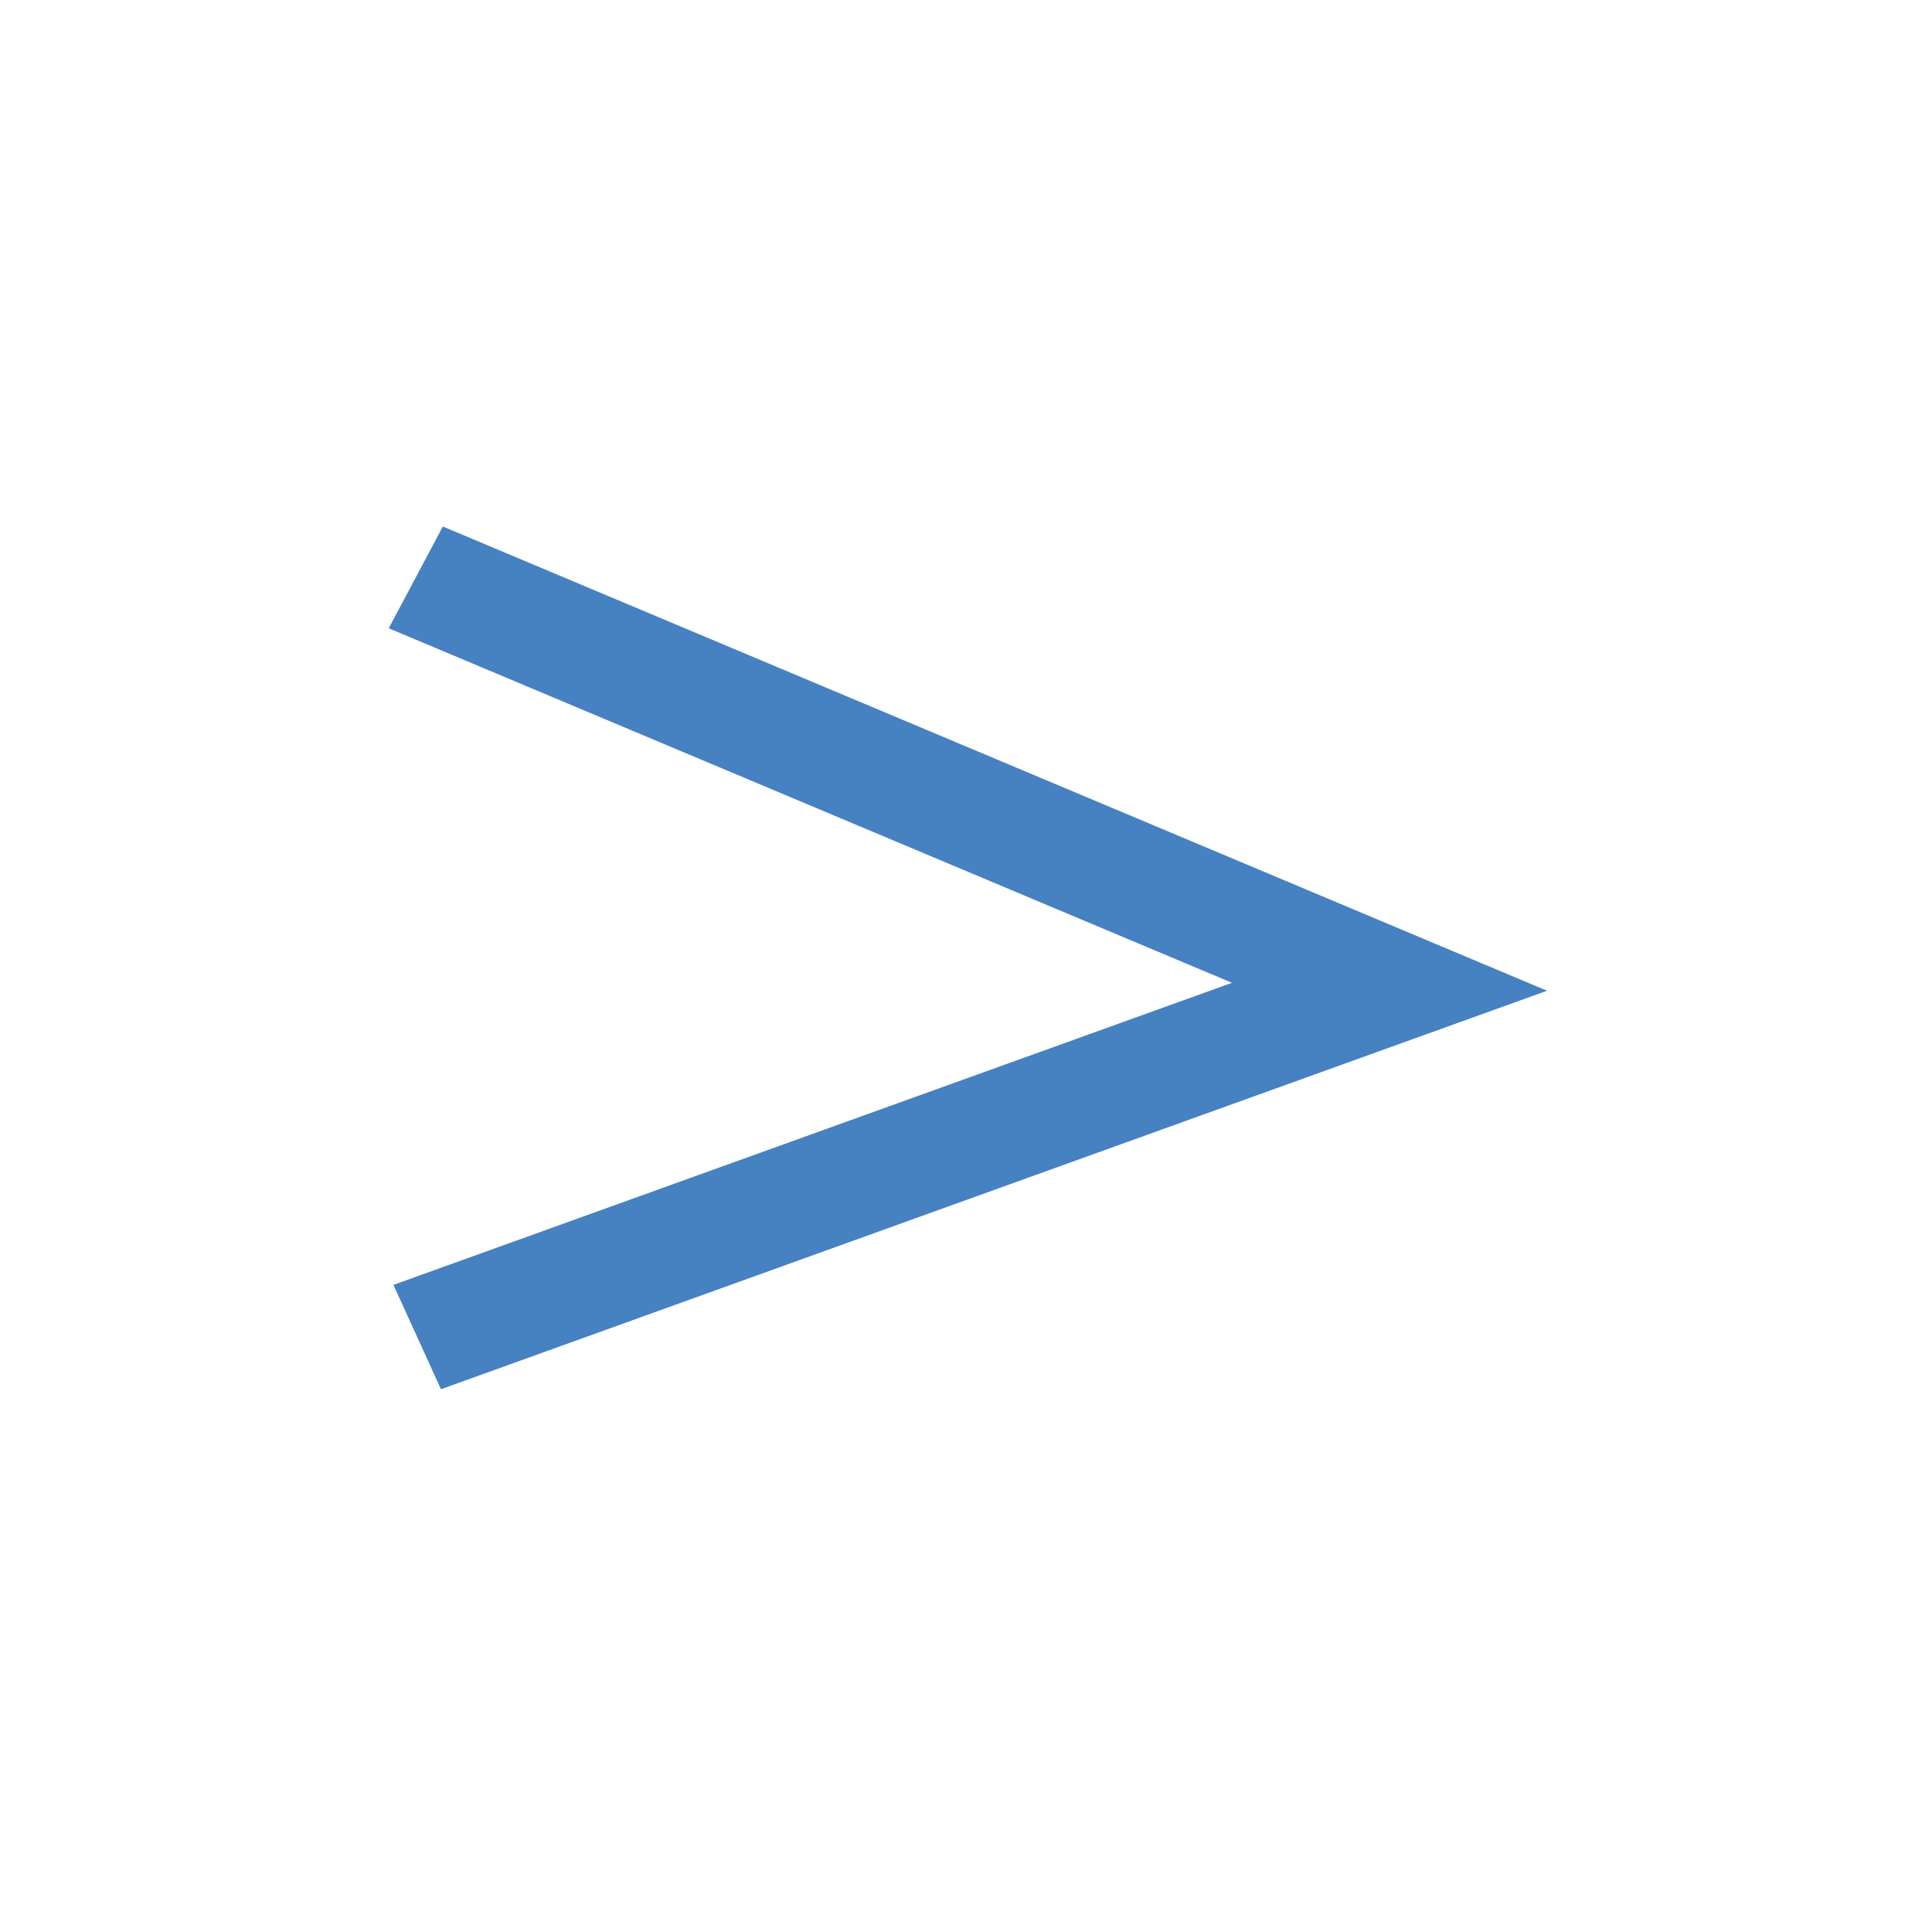 <svg xmlns="http://www.w3.org/2000/svg" width="2mm" height="2mm" viewBox="0 0 2 2"><path fill="none" stroke="#000" stroke-width=".179" d="m13.869 13.284-1.375.557 1.377.651" style="stroke:#4681c2;stroke-opacity:1" transform="matrix(-.732 0 0 -.651 10.584 10.032)"/></svg>